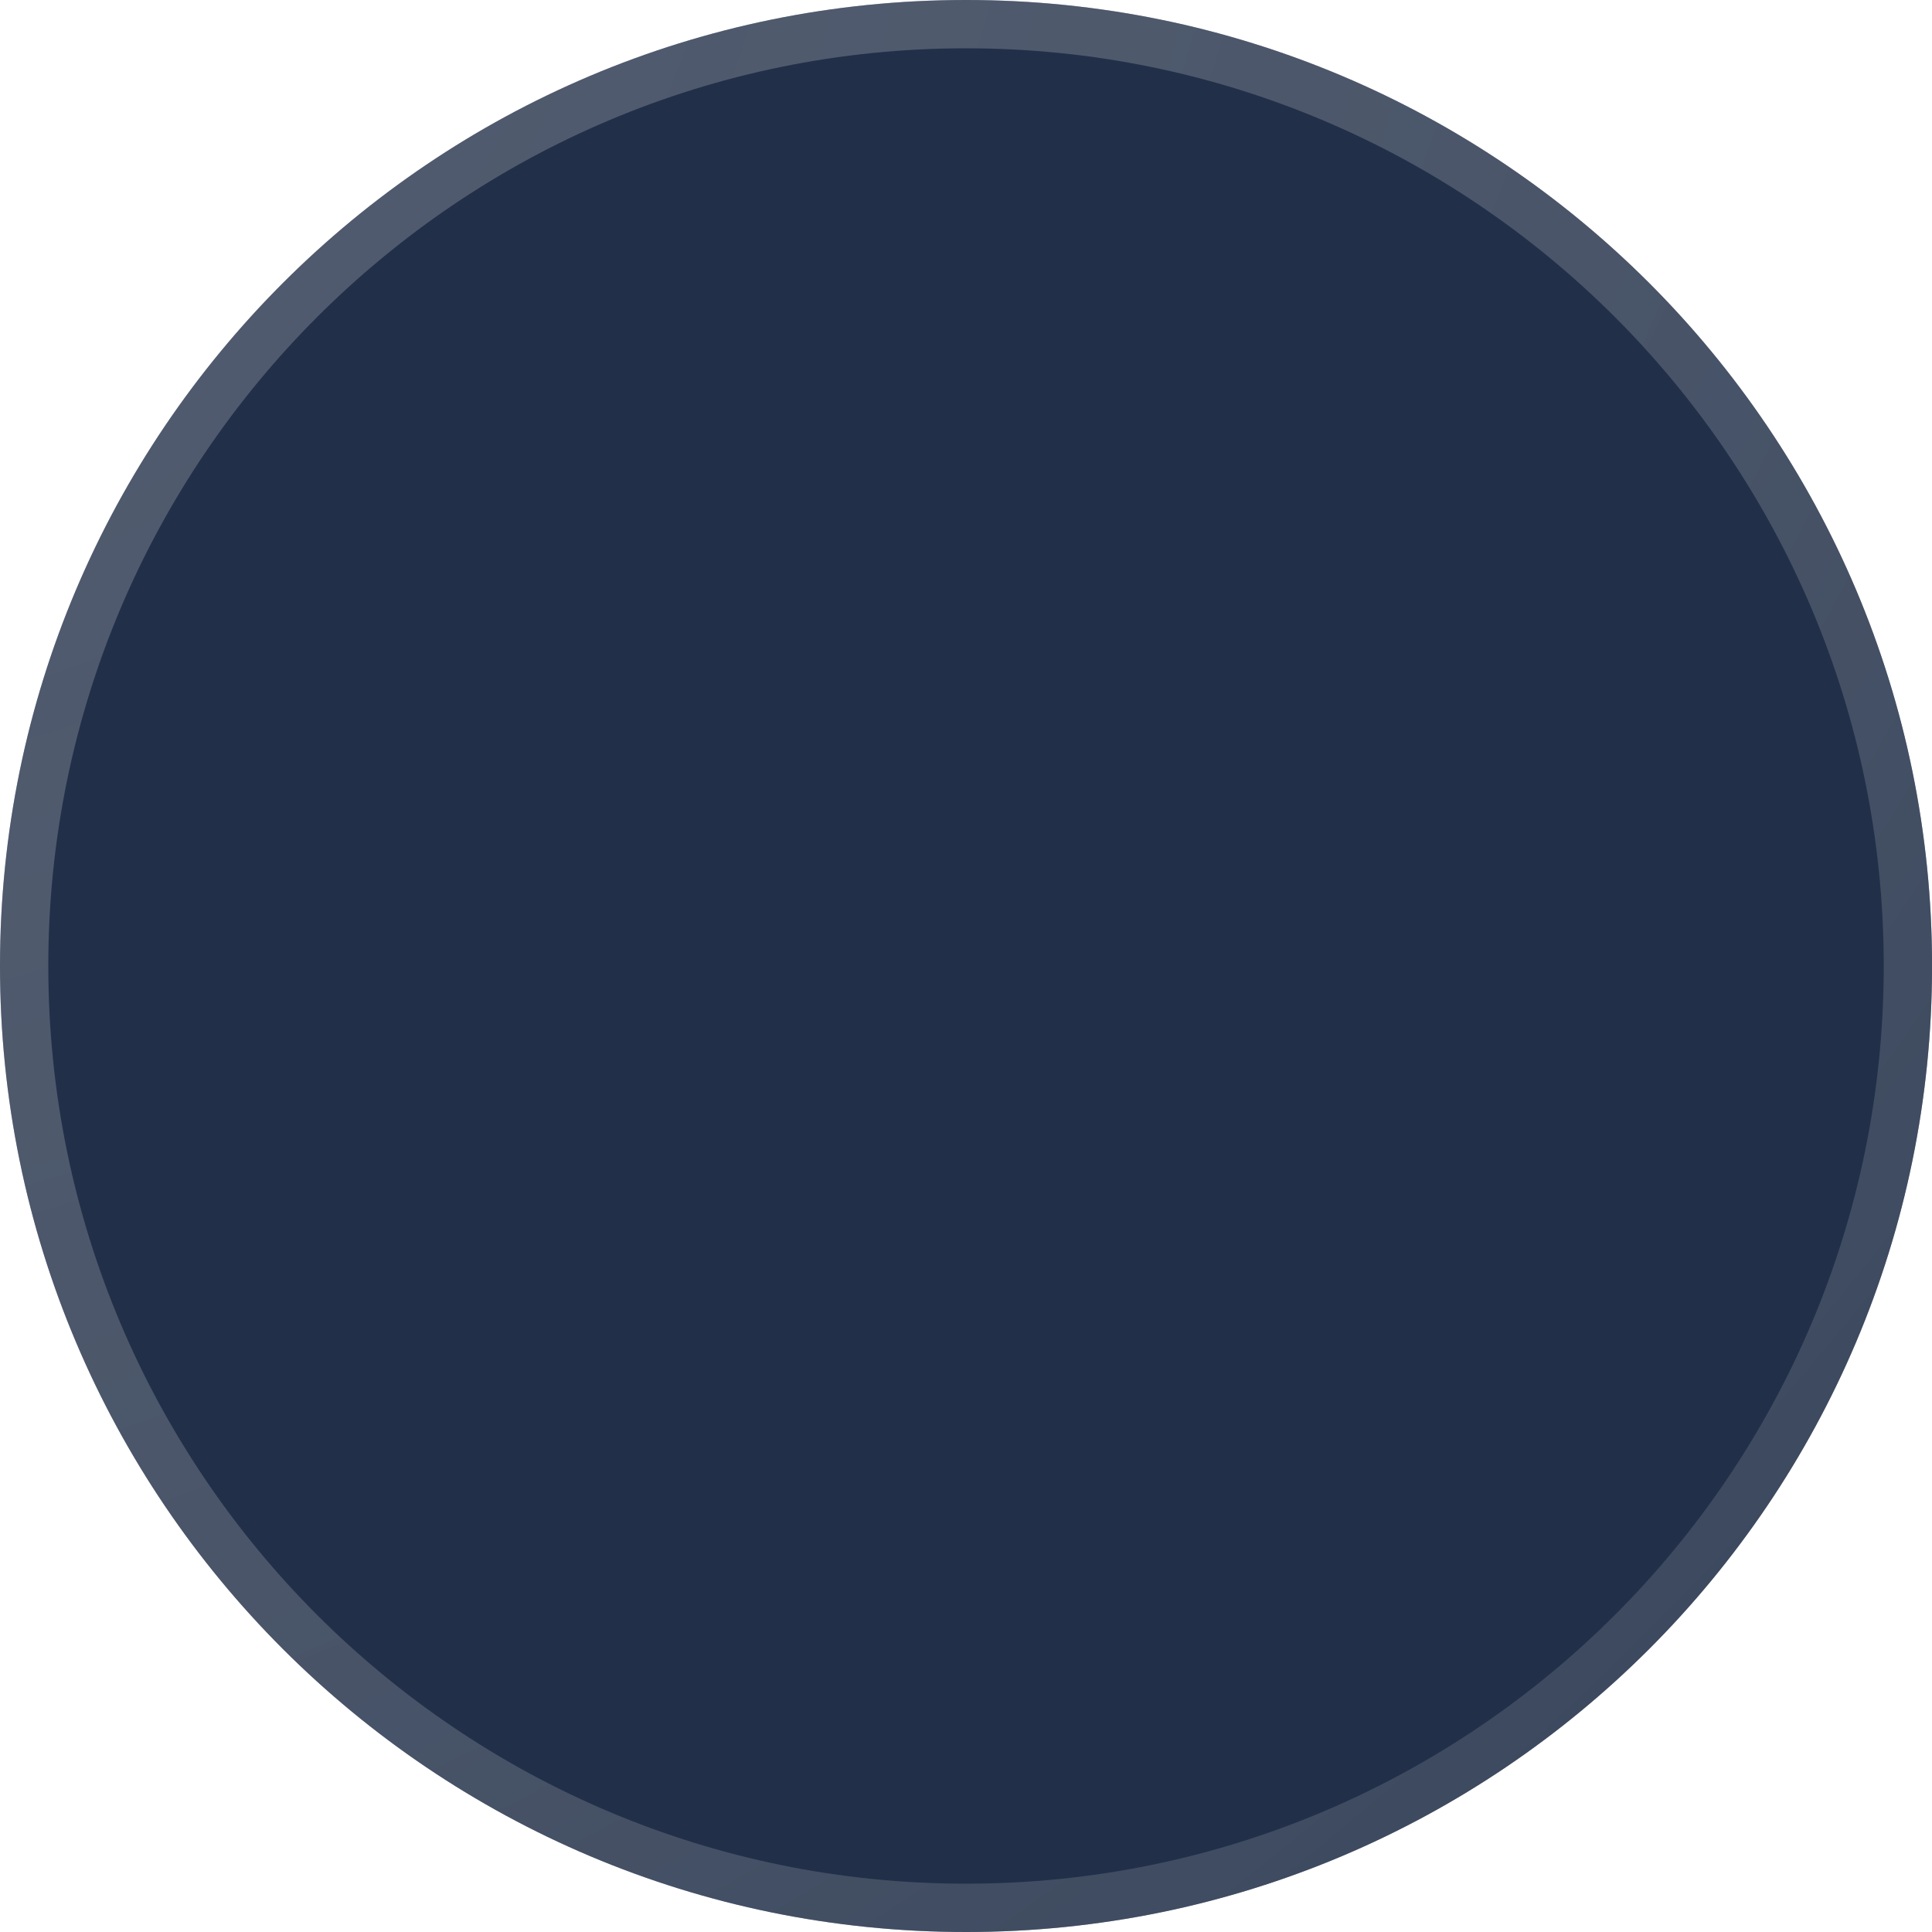 <svg width="40" height="40" viewBox="0 0 40 40" fill="none" xmlns="http://www.w3.org/2000/svg">
<path d="M40.001 20C40.001 31.046 31.047 40 20 40C8.955 40 0 31.046 0 20C0 8.954 8.955 0 20 0C31.047 0 40.001 8.954 40.001 20Z" fill="#222F49"/>
<path d="M39.501 20C39.501 30.77 30.77 39.5 20 39.5C9.231 39.5 0.5 30.77 0.5 20C0.5 9.23 9.231 0.5 20 0.5C30.77 0.5 39.501 9.23 39.501 20Z" stroke="url(#paint0_radial_1329_31202)" stroke-opacity="0.5"/>
<defs>
<radialGradient id="paint0_radial_1329_31202" cx="0" cy="0" r="1" gradientUnits="userSpaceOnUse" gradientTransform="translate(0 -0.585) rotate(45.416) scale(56.984 71.314)">
<stop stop-color="#D9D9DA" stop-opacity="0.5"/>
<stop offset="1" stop-color="#465568"/>
</radialGradient>
</defs>
</svg>
